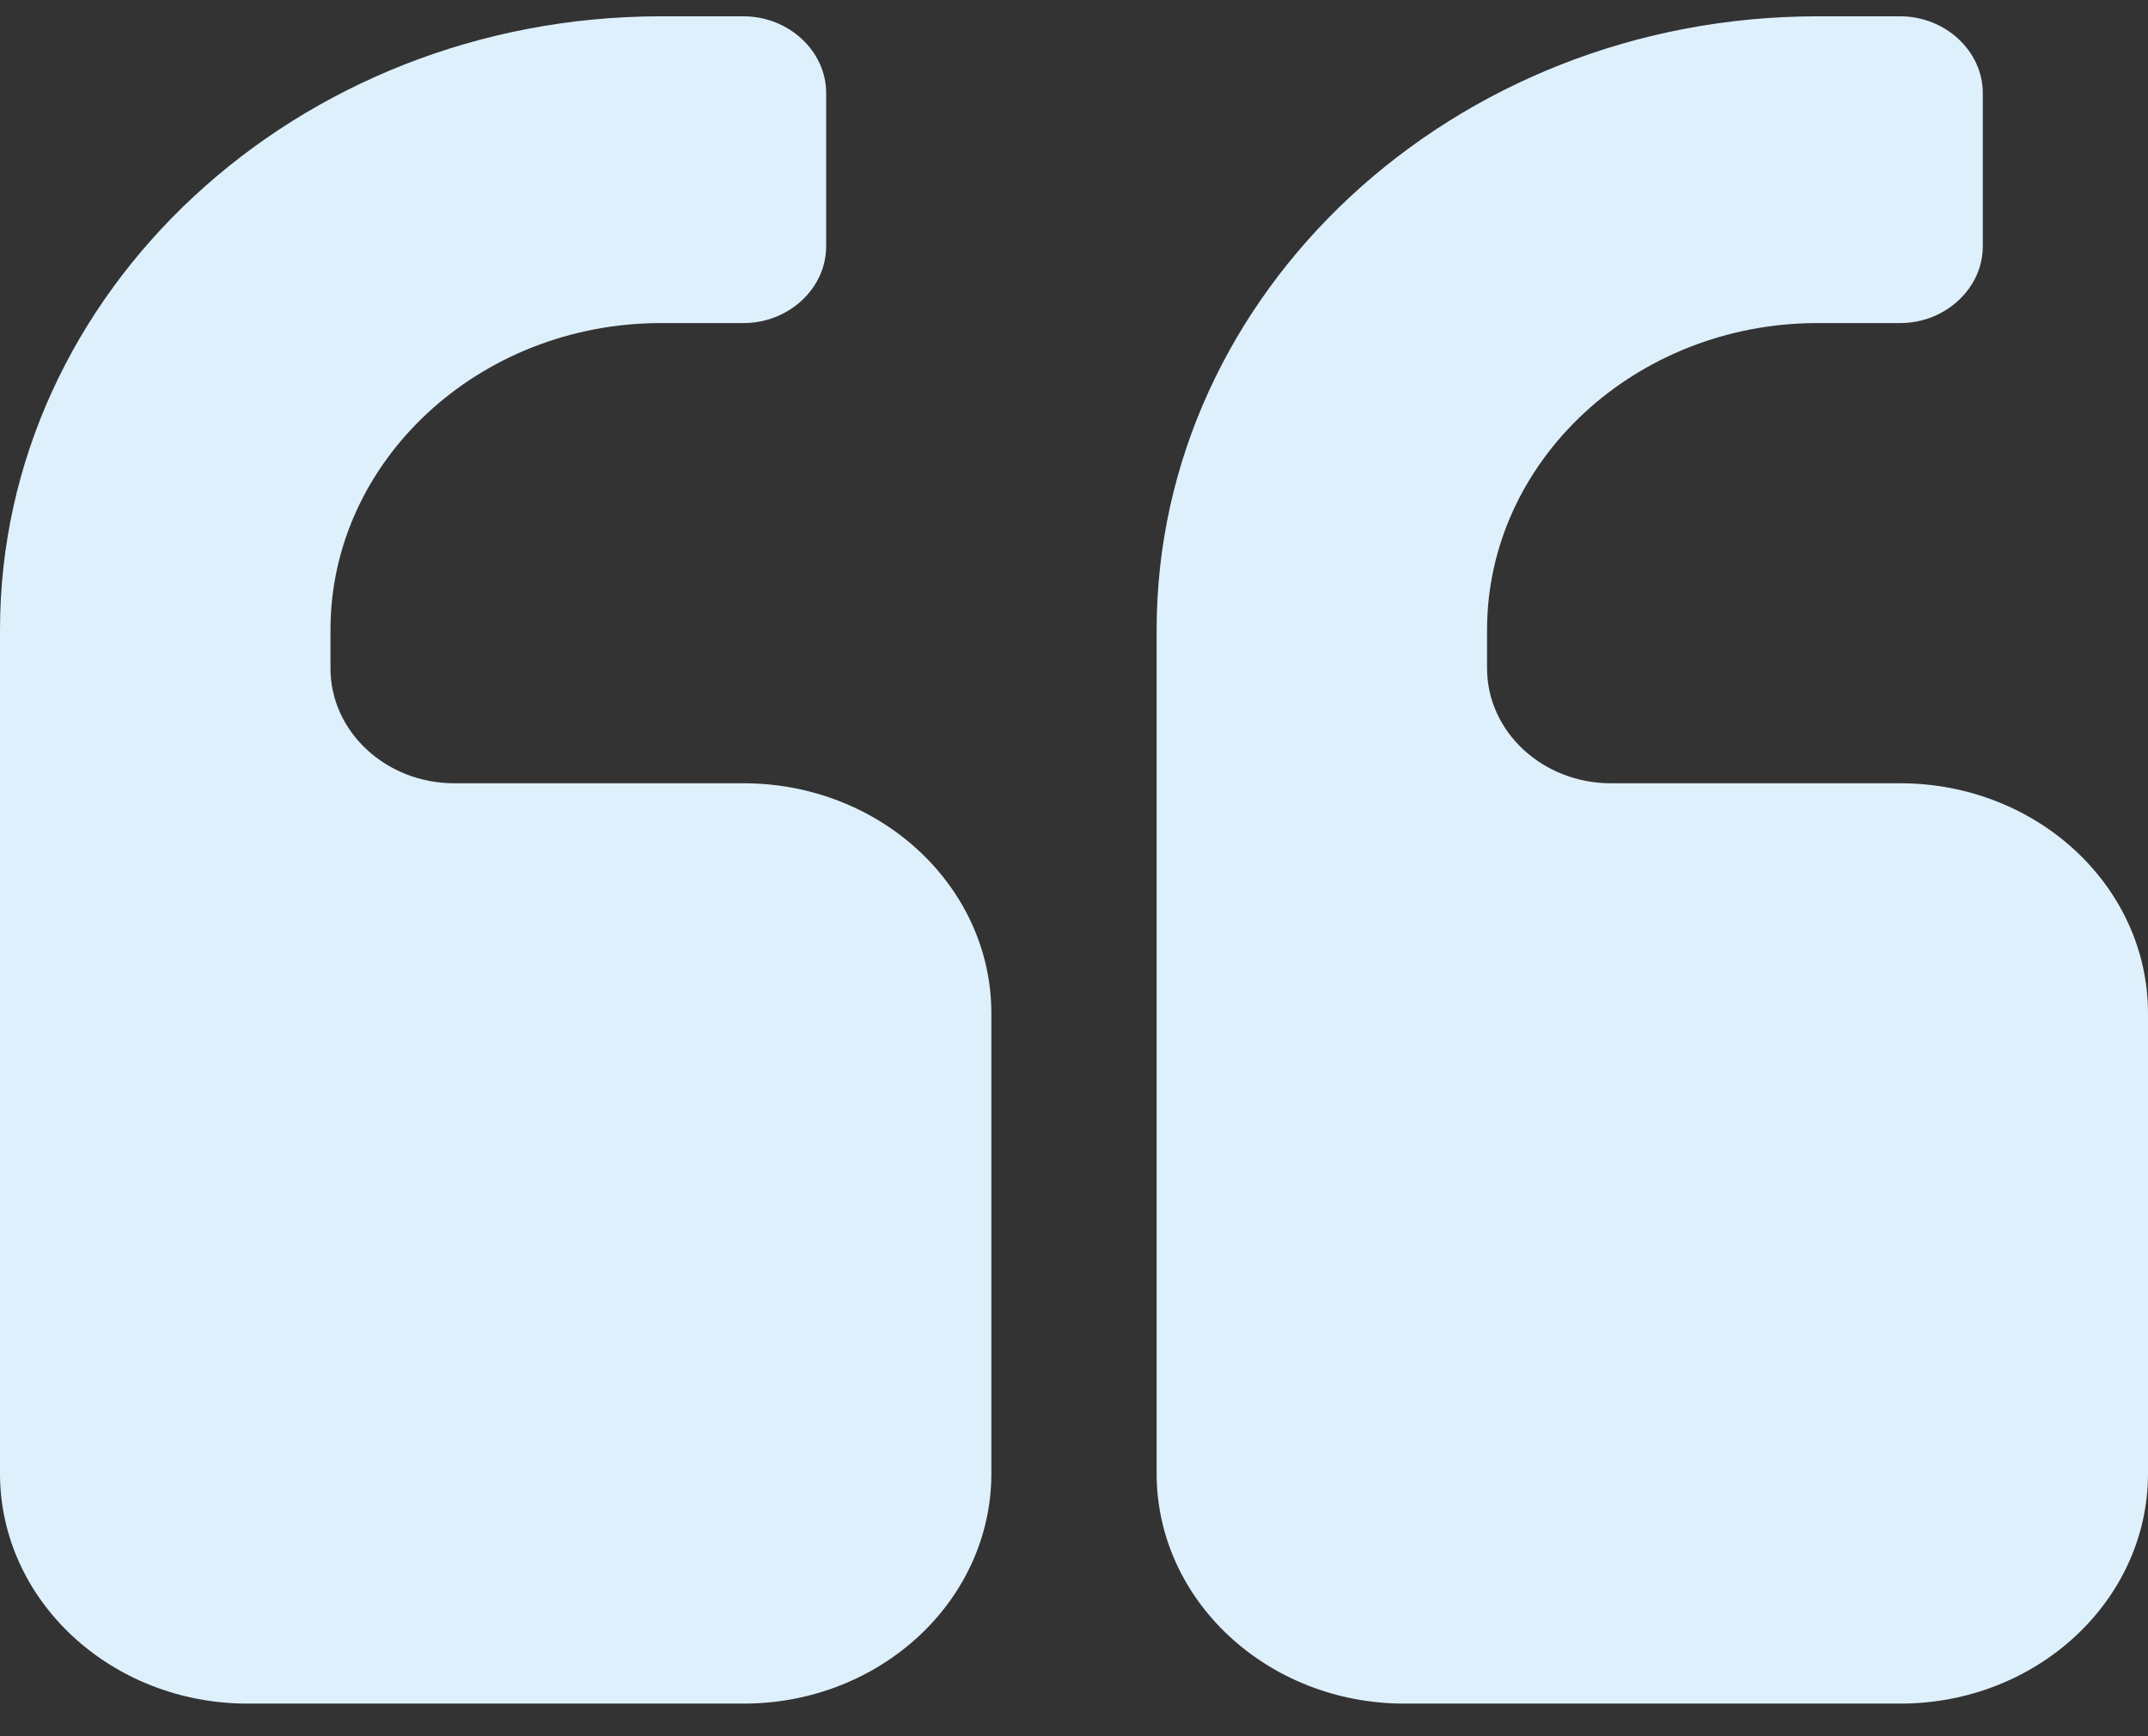 <svg width="47" height="38" viewBox="0 0 47 38" fill="none" xmlns="http://www.w3.org/2000/svg">
<rect x="0" y="0" width="47" height="38" fill="#333333" stroke="none"/>
<path d="M21.692 22.179V32.25C21.692 35.03 19.263 37.286 16.269 37.286H5.423C2.429 37.286 0 35.03 0 32.25V13.786C0 6.39 6.496 0.357 14.461 0.357H16.269C17.258 0.357 18.077 1.118 18.077 2.036V5.393C18.077 6.311 17.258 7.071 16.269 7.071H14.461C10.479 7.071 7.231 10.088 7.231 13.786V14.625C7.231 16.015 8.445 17.143 9.942 17.143H16.269C19.263 17.143 21.692 19.398 21.692 22.179ZM47 22.179V32.25C47 35.03 44.571 37.286 41.577 37.286H30.731C27.737 37.286 25.308 35.03 25.308 32.25V13.786C25.308 6.39 31.804 0.357 39.769 0.357H41.577C42.566 0.357 43.385 1.118 43.385 2.036V5.393C43.385 6.311 42.566 7.071 41.577 7.071H39.769C35.787 7.071 32.538 10.088 32.538 13.786V14.625C32.538 16.015 33.753 17.143 35.25 17.143H41.577C44.571 17.143 47 19.398 47 22.179Z" fill="#DEF0FC"/>
</svg>
